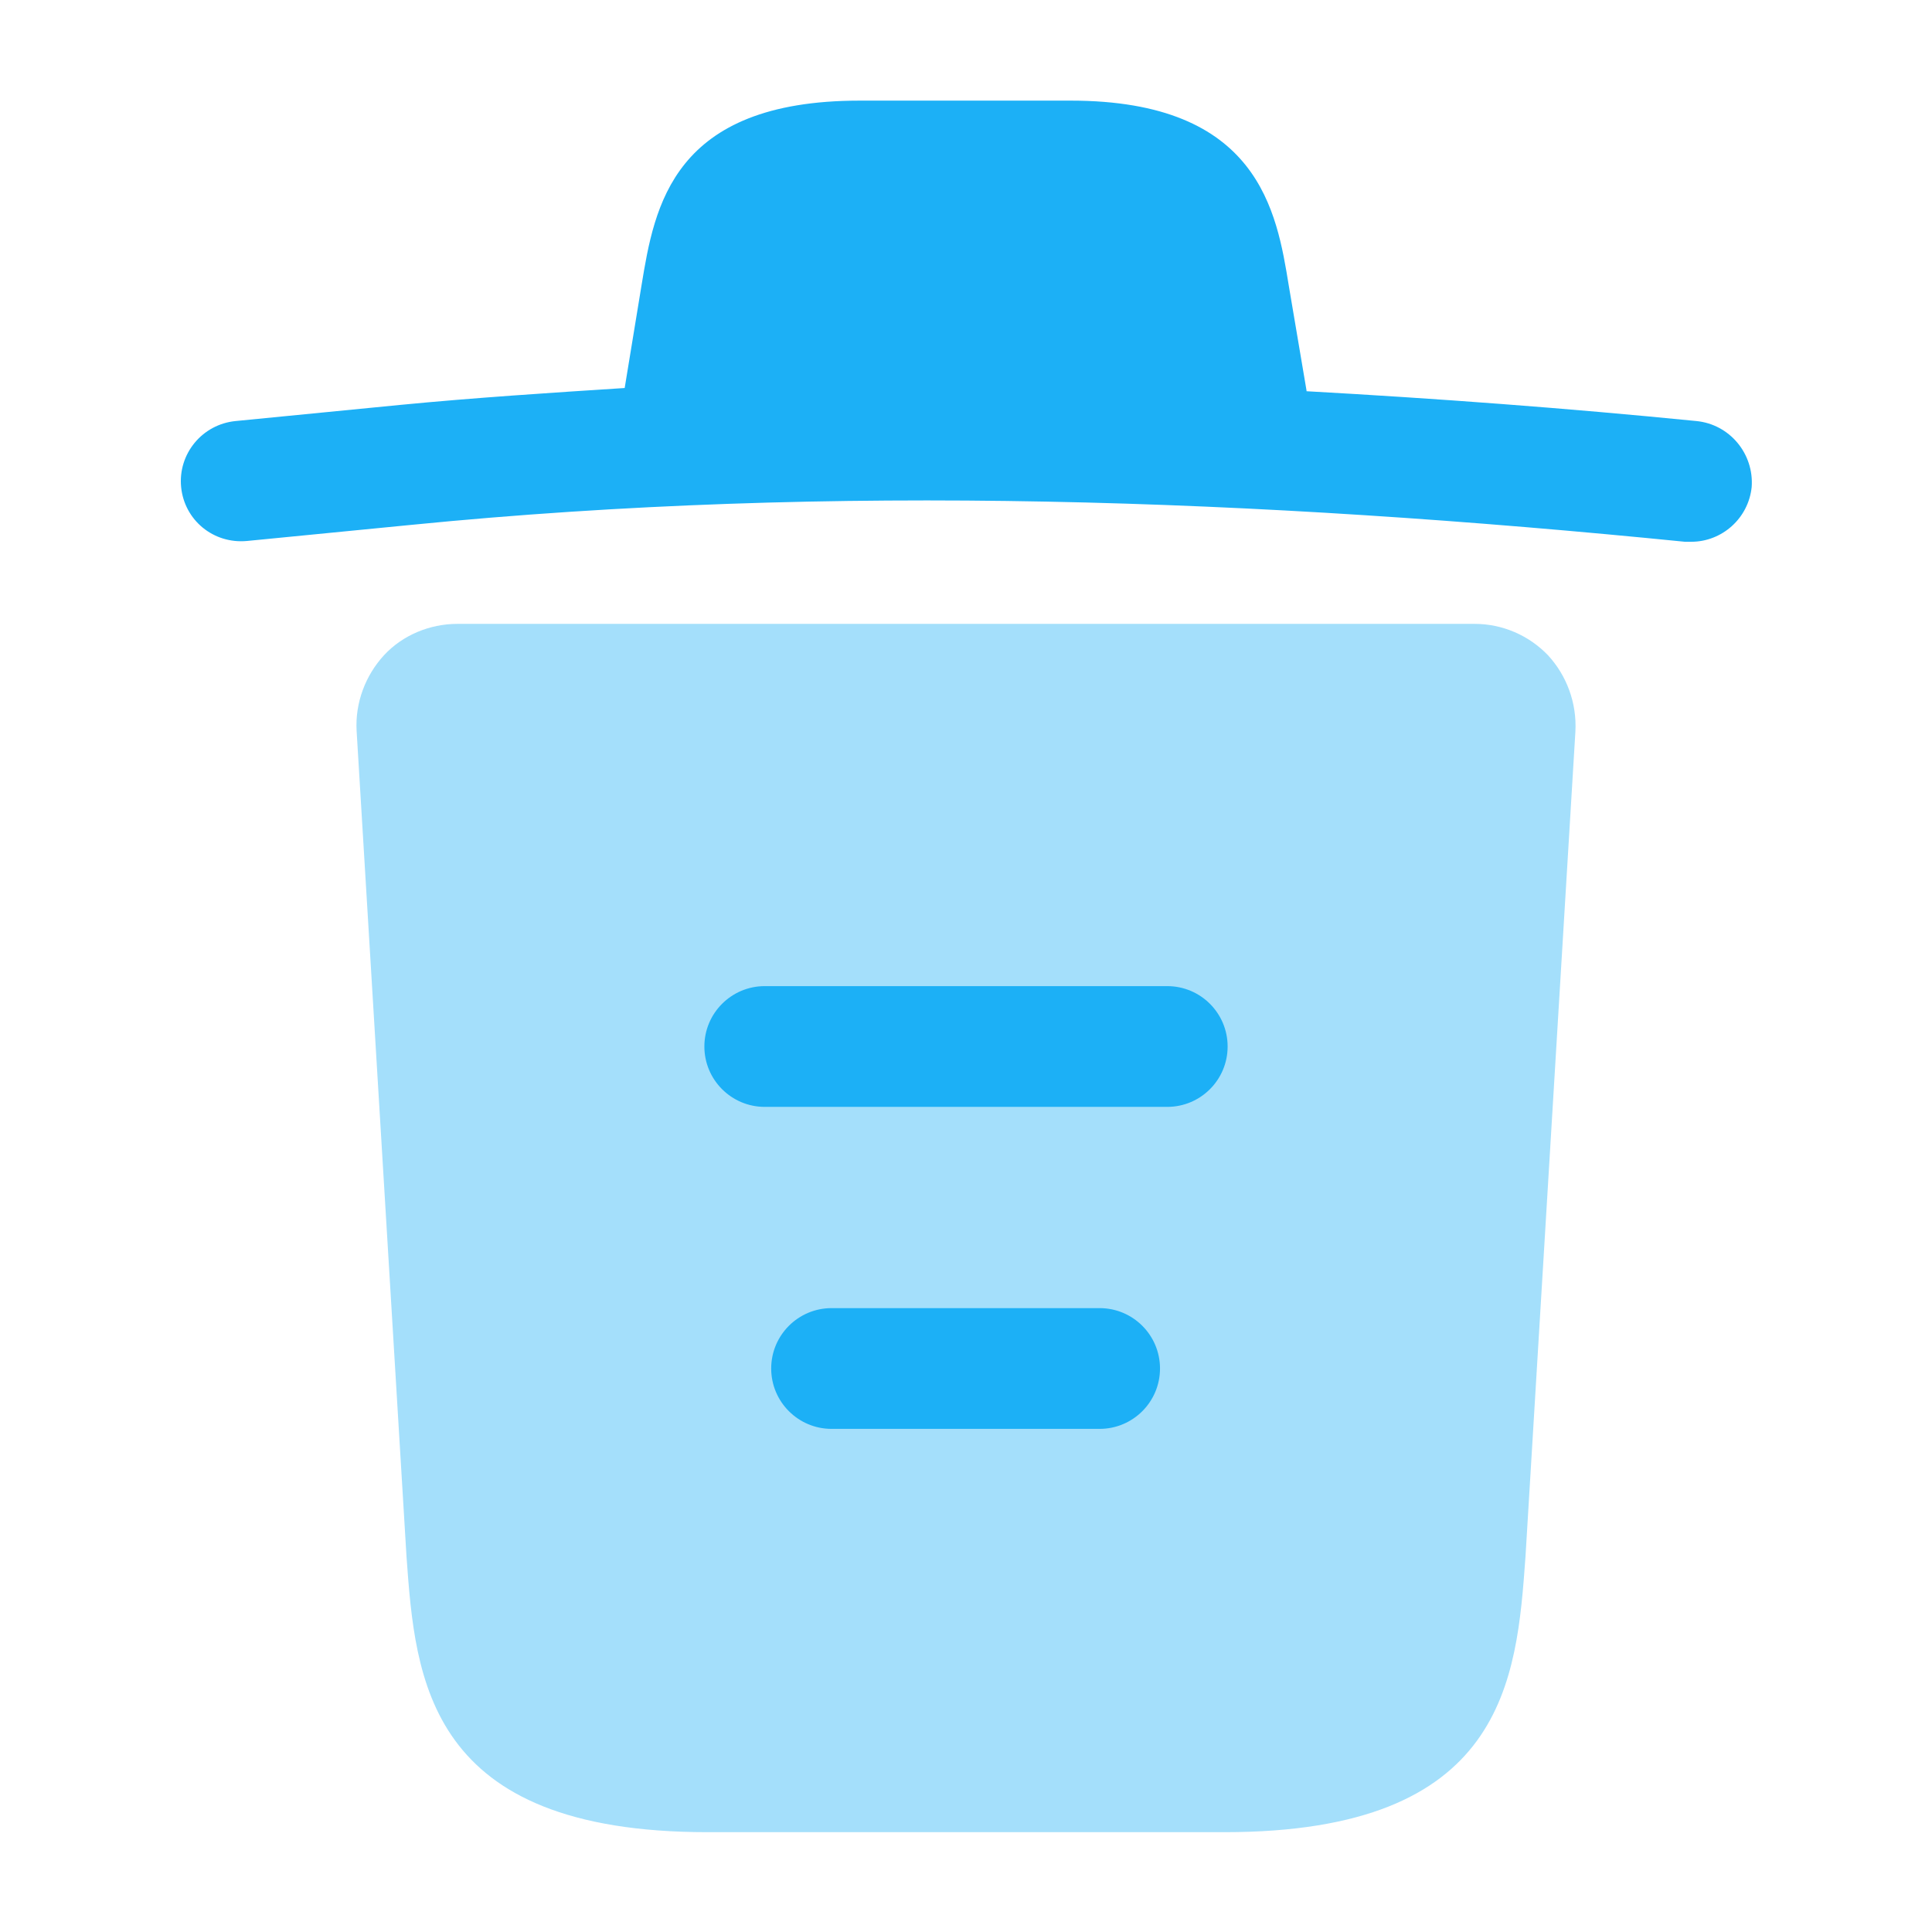 <svg width="24" height="24" viewBox="0 0 24 24" fill="none" xmlns="http://www.w3.org/2000/svg">
<path d="M21.07 5.23C19.46 5.07 17.85 4.95 16.23 4.86V4.85L16.01 3.55C15.86 2.63 15.64 1.25 13.3 1.25H10.68C8.35 1.25 8.13 2.57 7.97 3.54L7.76 4.82C6.83 4.88 5.9 4.94 4.97 5.03L2.93 5.23C2.51 5.27 2.21 5.64 2.25 6.05C2.29 6.46 2.65 6.76 3.07 6.72L5.11 6.52C10.35 6 15.63 6.2 20.93 6.73C20.96 6.73 20.98 6.73 21.01 6.73C21.39 6.73 21.72 6.44 21.76 6.05C21.79 5.64 21.49 5.27 21.07 5.23Z" fill="#1CB0F6"/>
<path d="M19.23 8.14C18.99 7.89 18.66 7.75 18.32 7.75H5.68C5.34 7.75 5 7.89 4.77 8.14C4.54 8.39 4.41 8.73 4.43 9.08L5.05 19.34C5.16 20.86 5.3 22.76 8.79 22.76H15.21C18.7 22.76 18.84 20.87 18.95 19.34L19.57 9.09C19.59 8.73 19.46 8.39 19.23 8.14Z" fill="#A4DFFB"/>
<path fill-rule="evenodd" clip-rule="evenodd" d="M9.58 17C9.58 16.586 9.916 16.25 10.33 16.25H13.66C14.074 16.25 14.41 16.586 14.41 17C14.41 17.414 14.074 17.75 13.66 17.75H10.33C9.916 17.75 9.58 17.414 9.58 17Z" fill="#1CB0F6"/>
<path fill-rule="evenodd" clip-rule="evenodd" d="M8.75 13C8.75 12.586 9.086 12.25 9.5 12.25H14.5C14.914 12.25 15.25 12.586 15.25 13C15.25 13.414 14.914 13.75 14.5 13.75H9.5C9.086 13.75 8.75 13.414 8.75 13Z" fill="#1CB0F6"/>
</svg>
